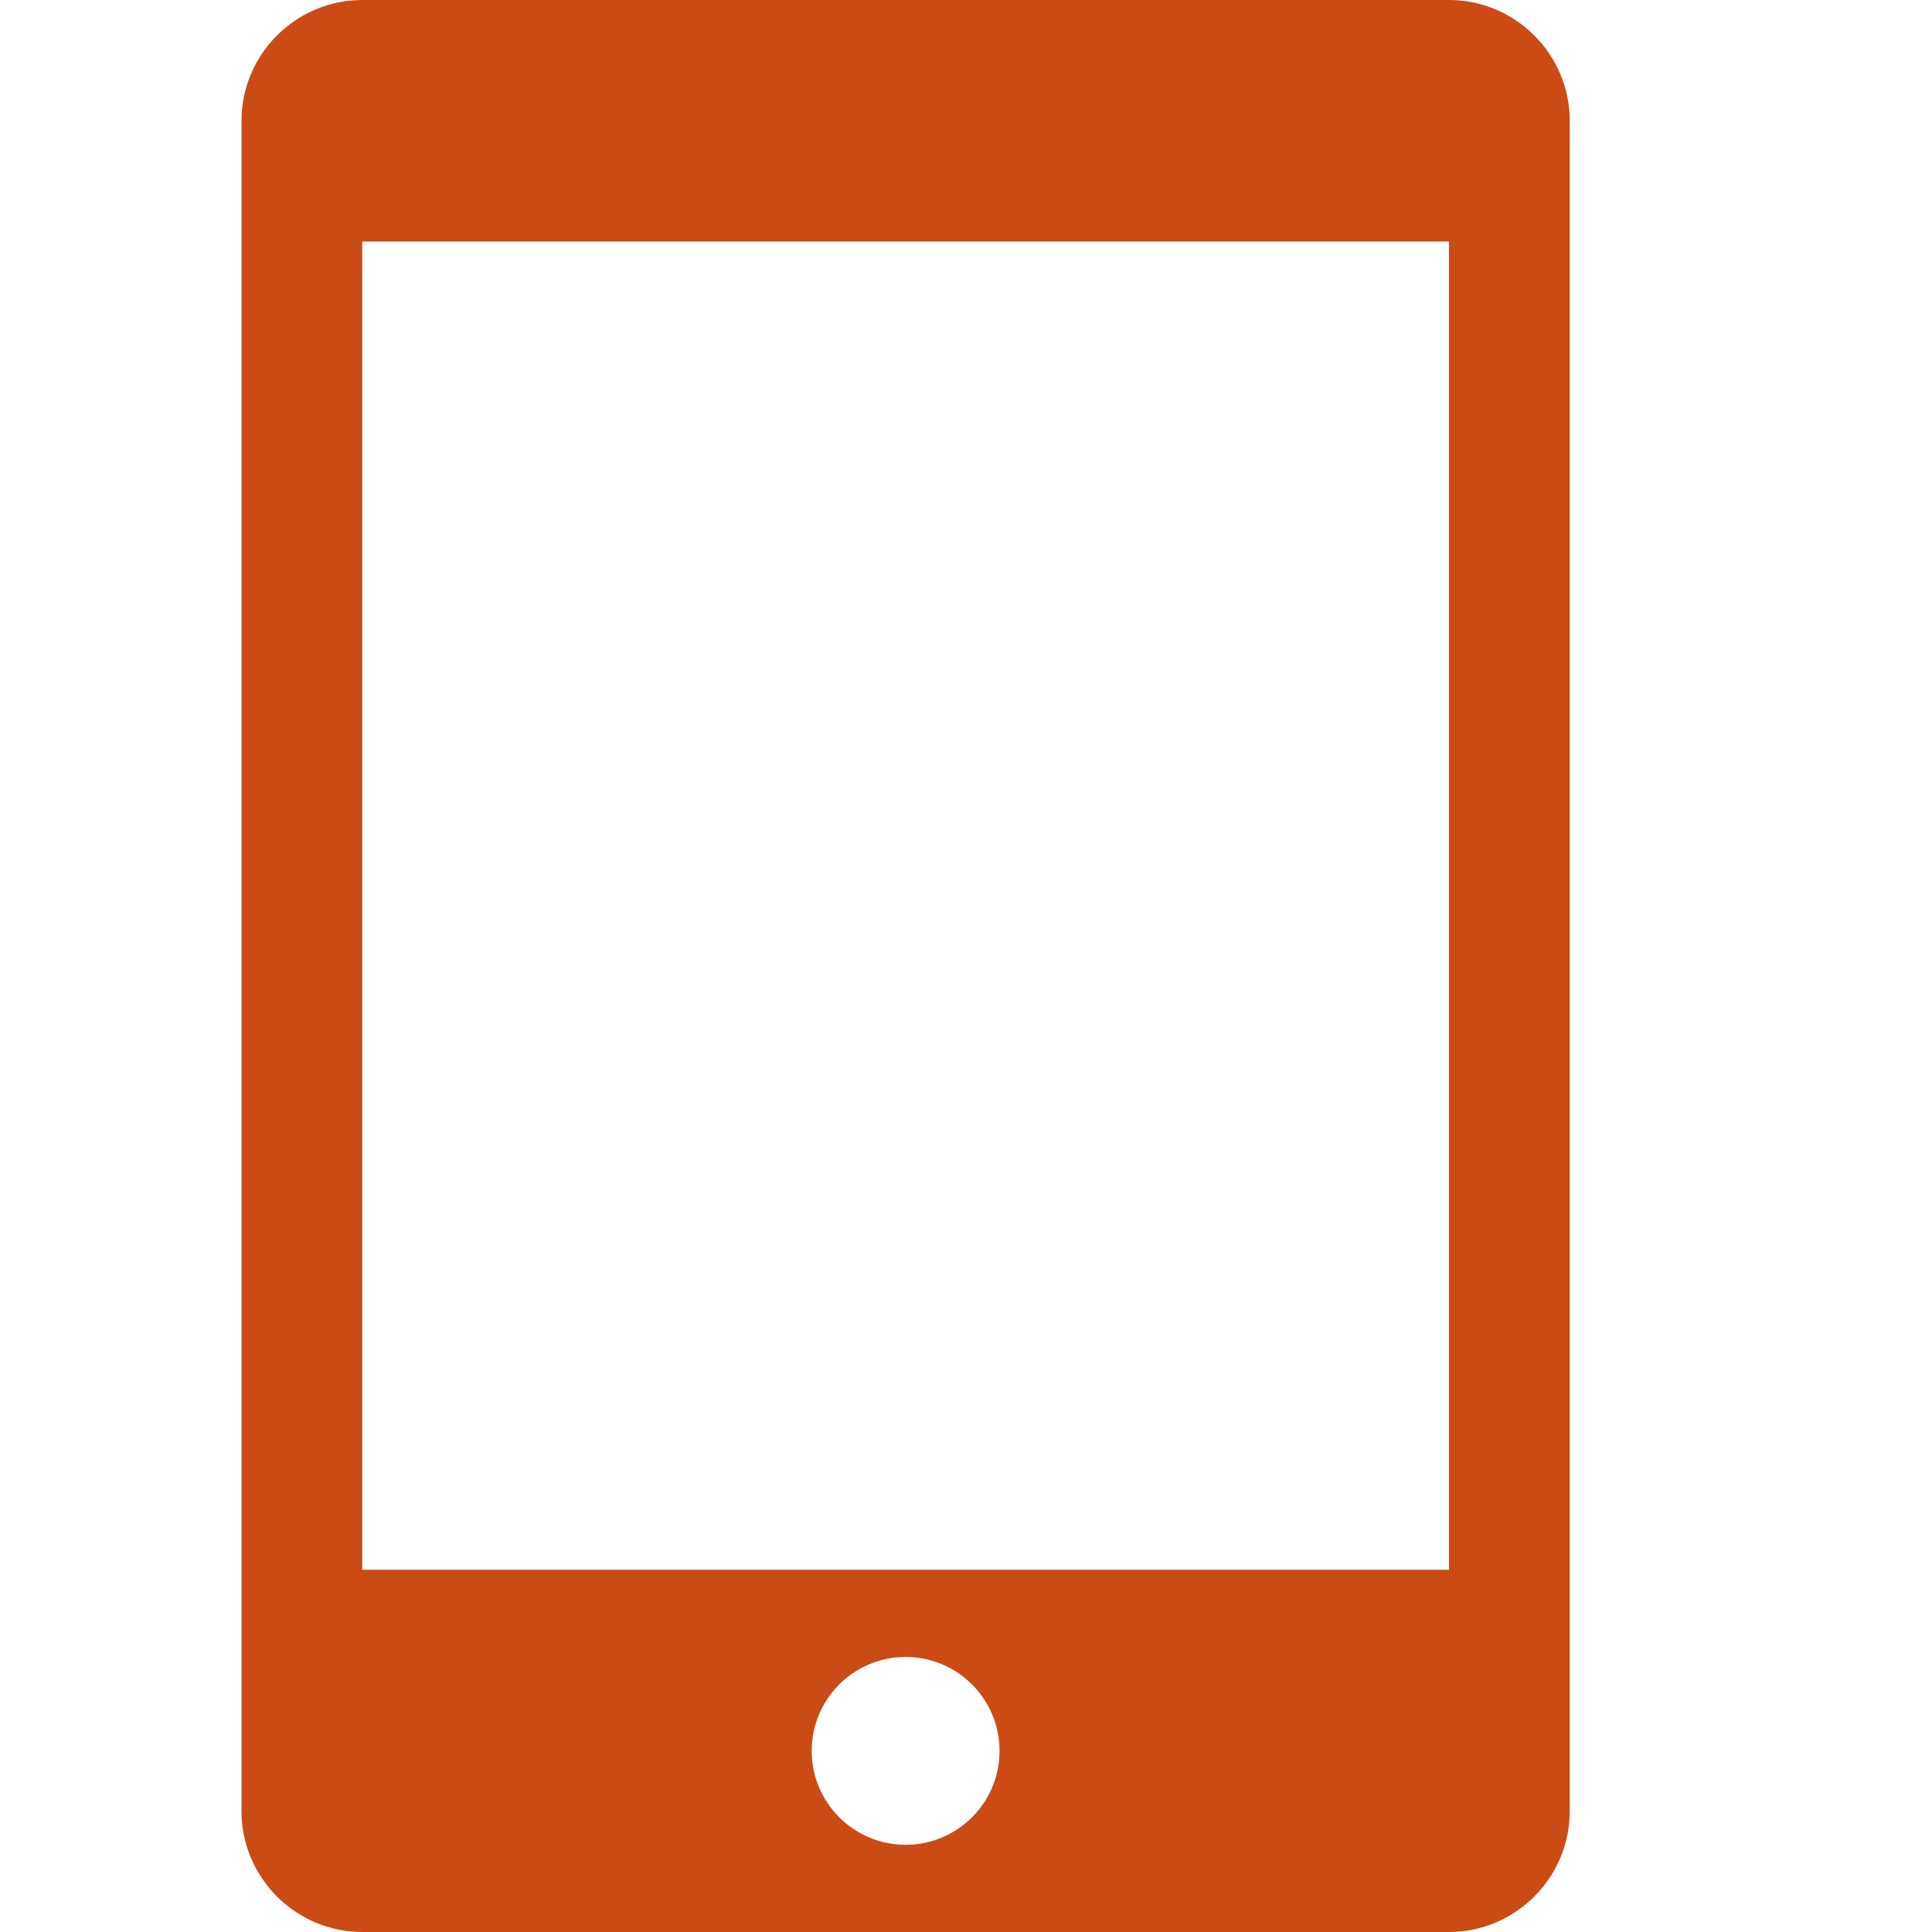 <!DOCTYPE svg PUBLIC "-//W3C//DTD SVG 1.1//EN" "http://www.w3.org/Graphics/SVG/1.1/DTD/svg11.dtd">
<svg xmlns="http://www.w3.org/2000/svg" xmlns:xlink="http://www.w3.org/1999/xlink" version="1.1" width="64px" height="64px" viewBox="0 0 64 64">
<path d="M48 0h-36c-2.2 0-4 1.8-4 4v56c0 2.2 1.8 4 4 4h36c2.2 0 4-1.8 4-4v-56c0-2.2-1.8-4-4-4zM30 61.111c-1.718 0-3.111-1.393-3.111-3.111s1.393-3.111 3.111-3.111 3.111 1.393 3.111 3.111-1.393 3.111-3.111 3.111zM48 52h-36v-44h36v44z" fill="#cb4b16"/>
</svg>